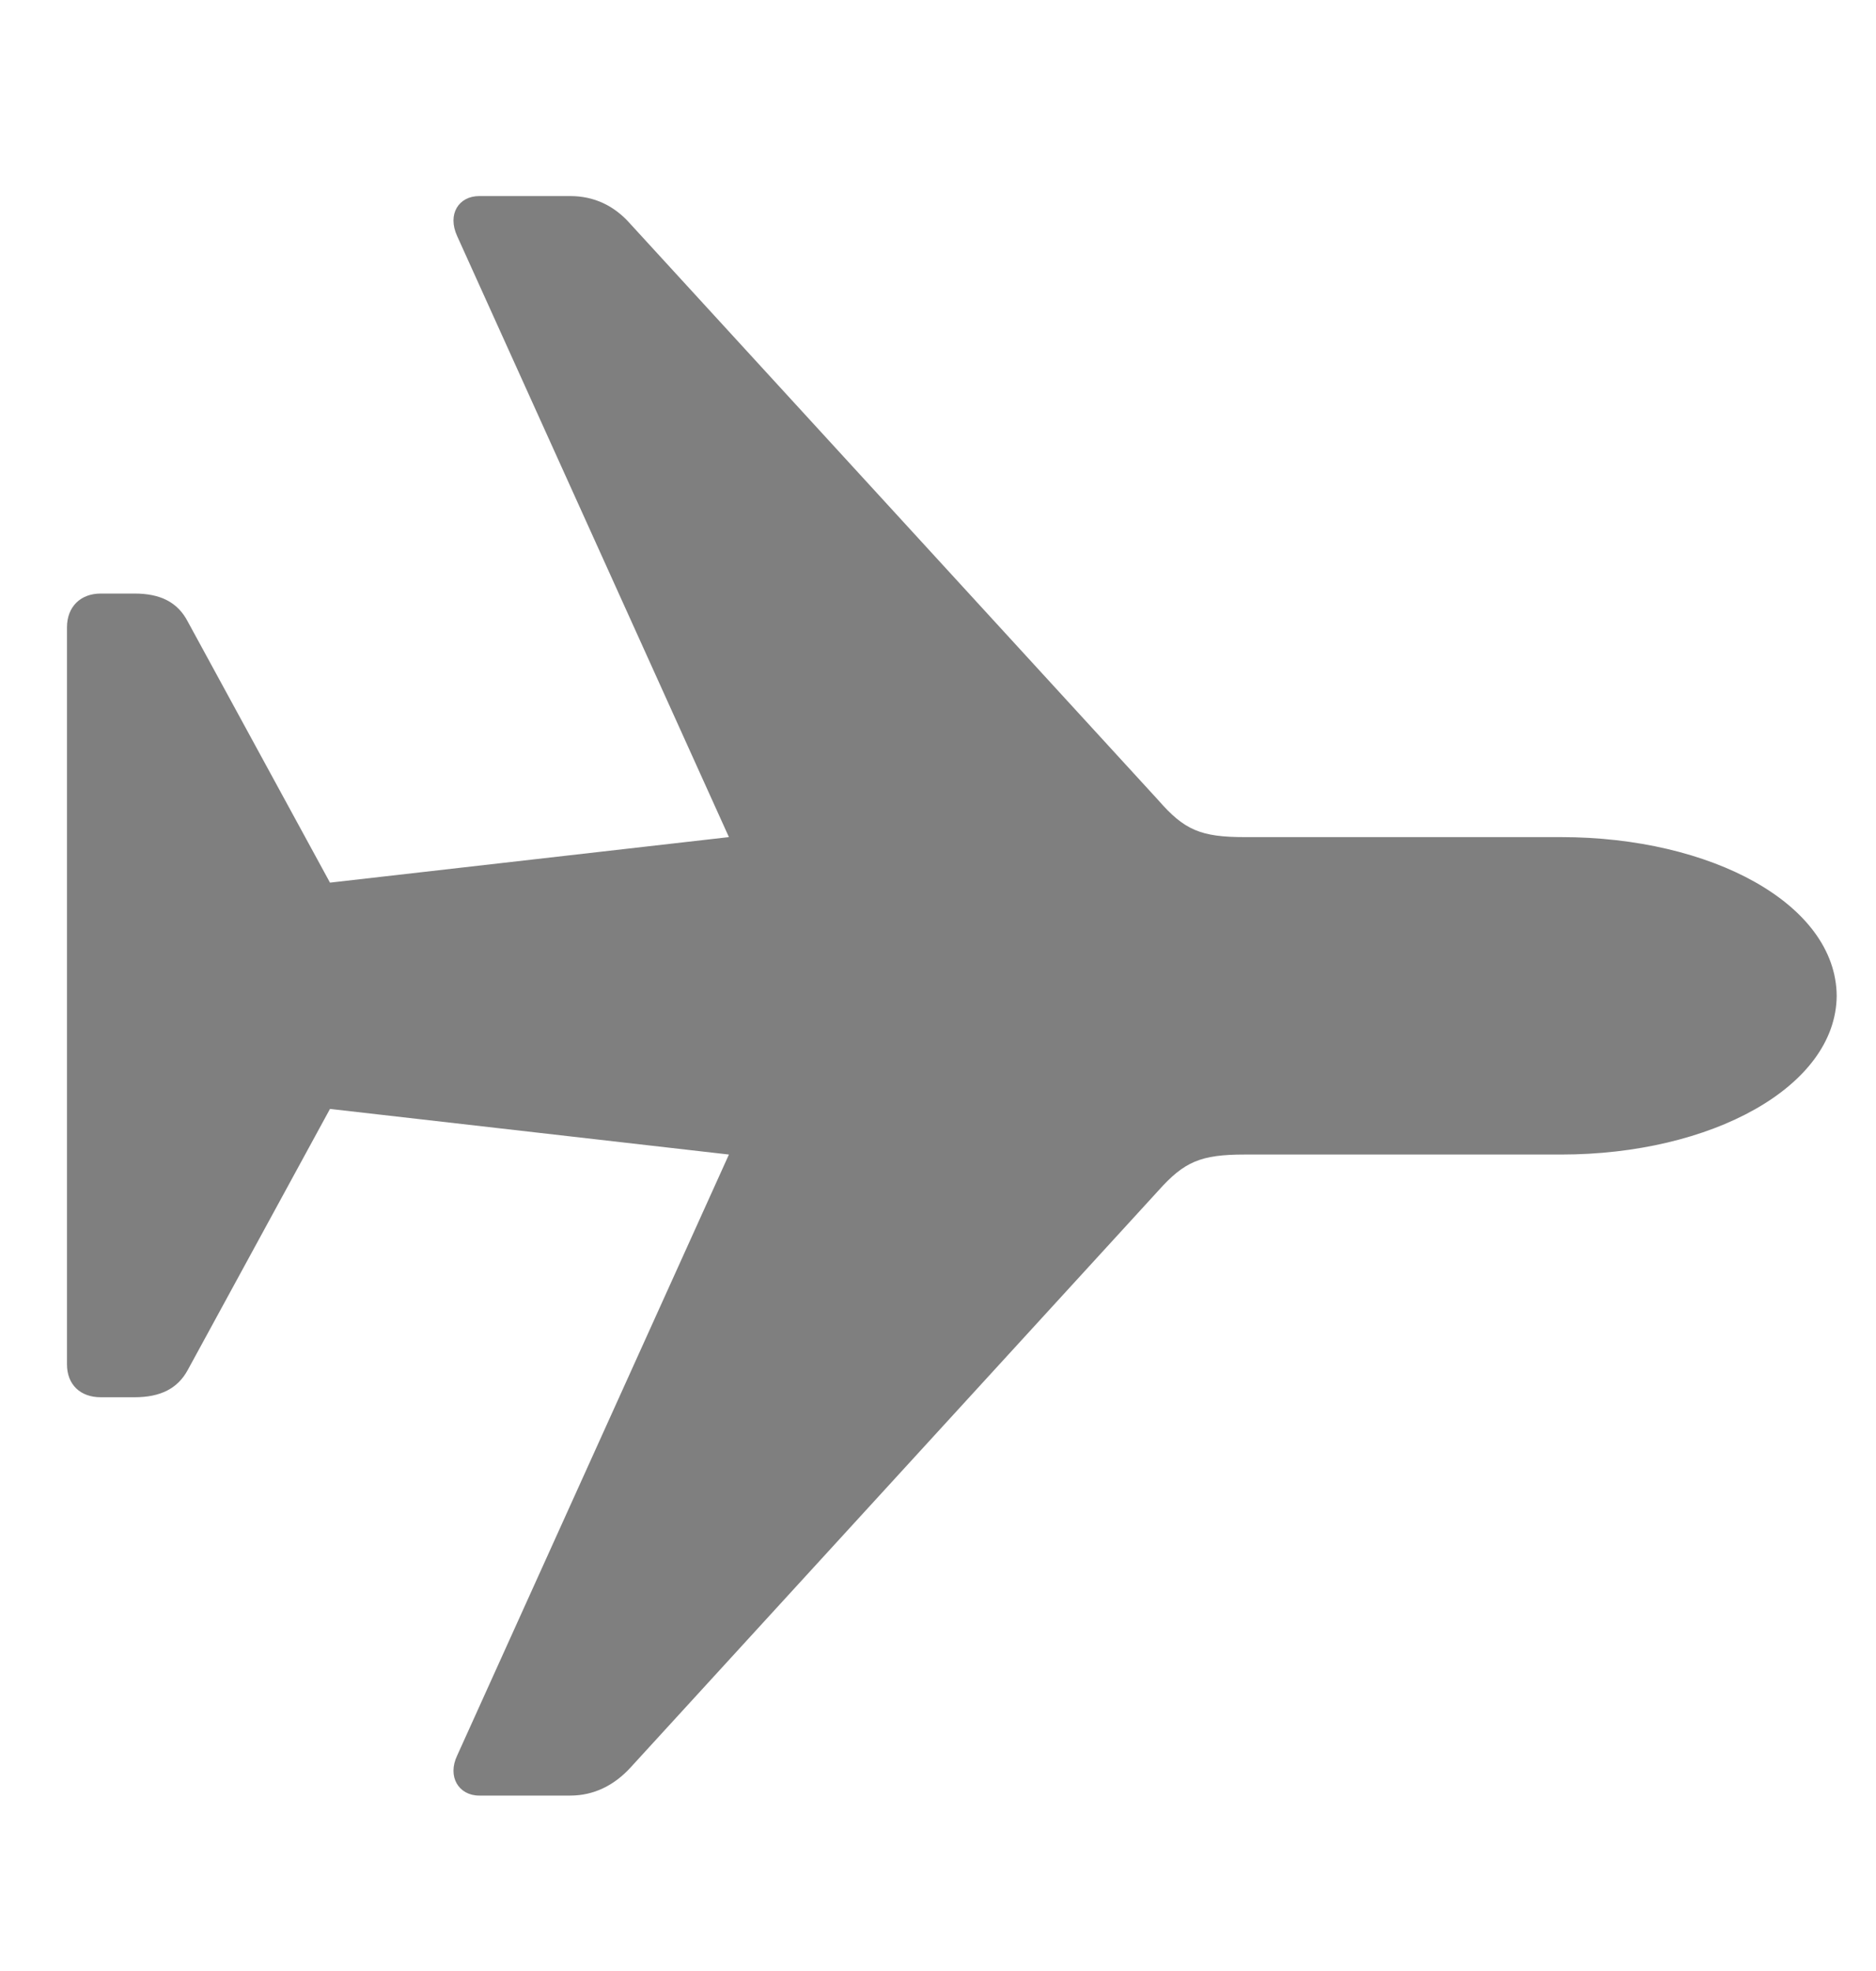 <svg width="20" height="21" viewBox="0 0 20 21" fill="none" xmlns="http://www.w3.org/2000/svg">
<g clip-path="url(#clip0_1322_24904)">
<path opacity="0.5" d="M19.581 10.61C19.573 9.63 18.242 8.919 16.643 8.919H13.27C12.801 8.919 12.626 8.844 12.349 8.526L6.724 2.39C6.549 2.189 6.331 2.089 6.08 2.089H5.109C4.891 2.089 4.766 2.281 4.874 2.516L7.771 8.919L3.518 9.404L2.003 6.625C1.895 6.416 1.71 6.324 1.434 6.324H1.074C0.857 6.324 0.714 6.466 0.714 6.684V14.536C0.714 14.753 0.857 14.887 1.074 14.887H1.434C1.71 14.887 1.895 14.795 2.003 14.594L3.518 11.815L7.771 12.301L4.874 18.704C4.766 18.93 4.891 19.131 5.109 19.131H6.08C6.331 19.131 6.549 19.022 6.724 18.83L12.349 12.686C12.626 12.376 12.801 12.301 13.27 12.301H16.643C18.242 12.301 19.573 11.581 19.581 10.61Z" fill="black"/>
</g>
<defs>
<clipPath id="clip0_1322_24904">
<rect width="18.867" height="17.051" fill="white" transform="translate(0.714 2.089)"/>
</clipPath>
</defs>
</svg>
